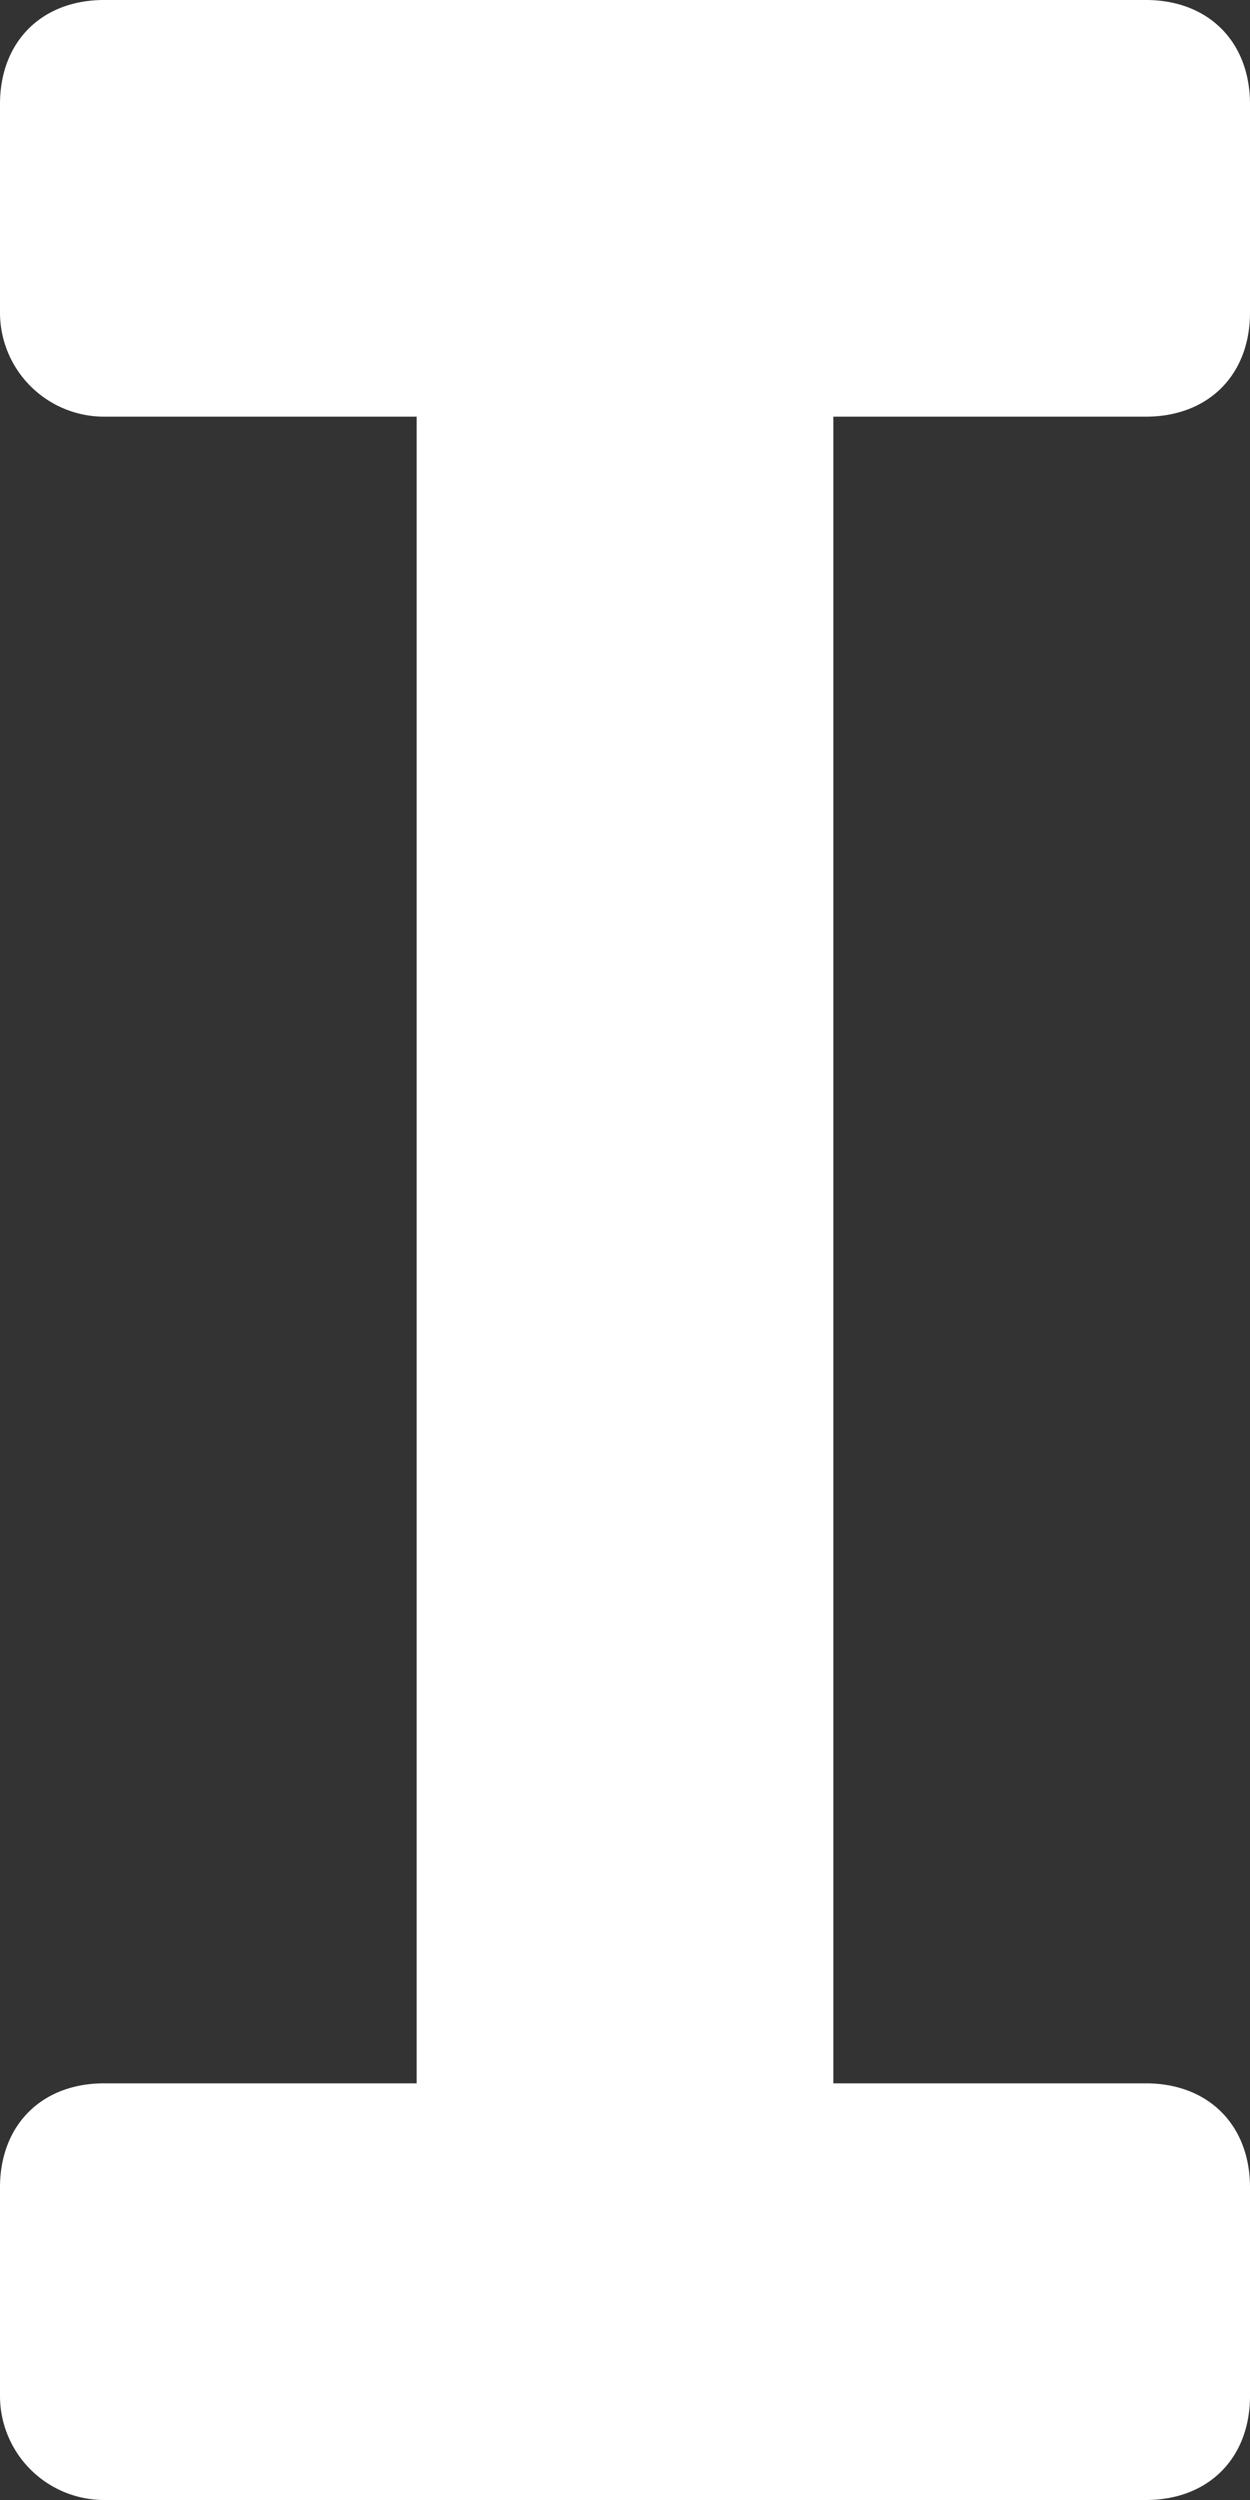 <svg width="12" height="24" fill="none" xmlns="http://www.w3.org/2000/svg"><rect width="100%" height="100%" fill="#333333" stroke="none"/><path fill-rule="evenodd" clip-rule="evenodd" d="M0 1c0-.6.4-1 1-1h10c.6 0 1 .4 1 1v2c0 .6-.4 1-1 1H8v16h3c.6 0 1 .4 1 1v2c0 .6-.4 1-1 1H1a1 1 0 01-1-1v-2c0-.6.4-1 1-1h3V4H1a1 1 0 01-1-1V1z" fill="#fff"/></svg>